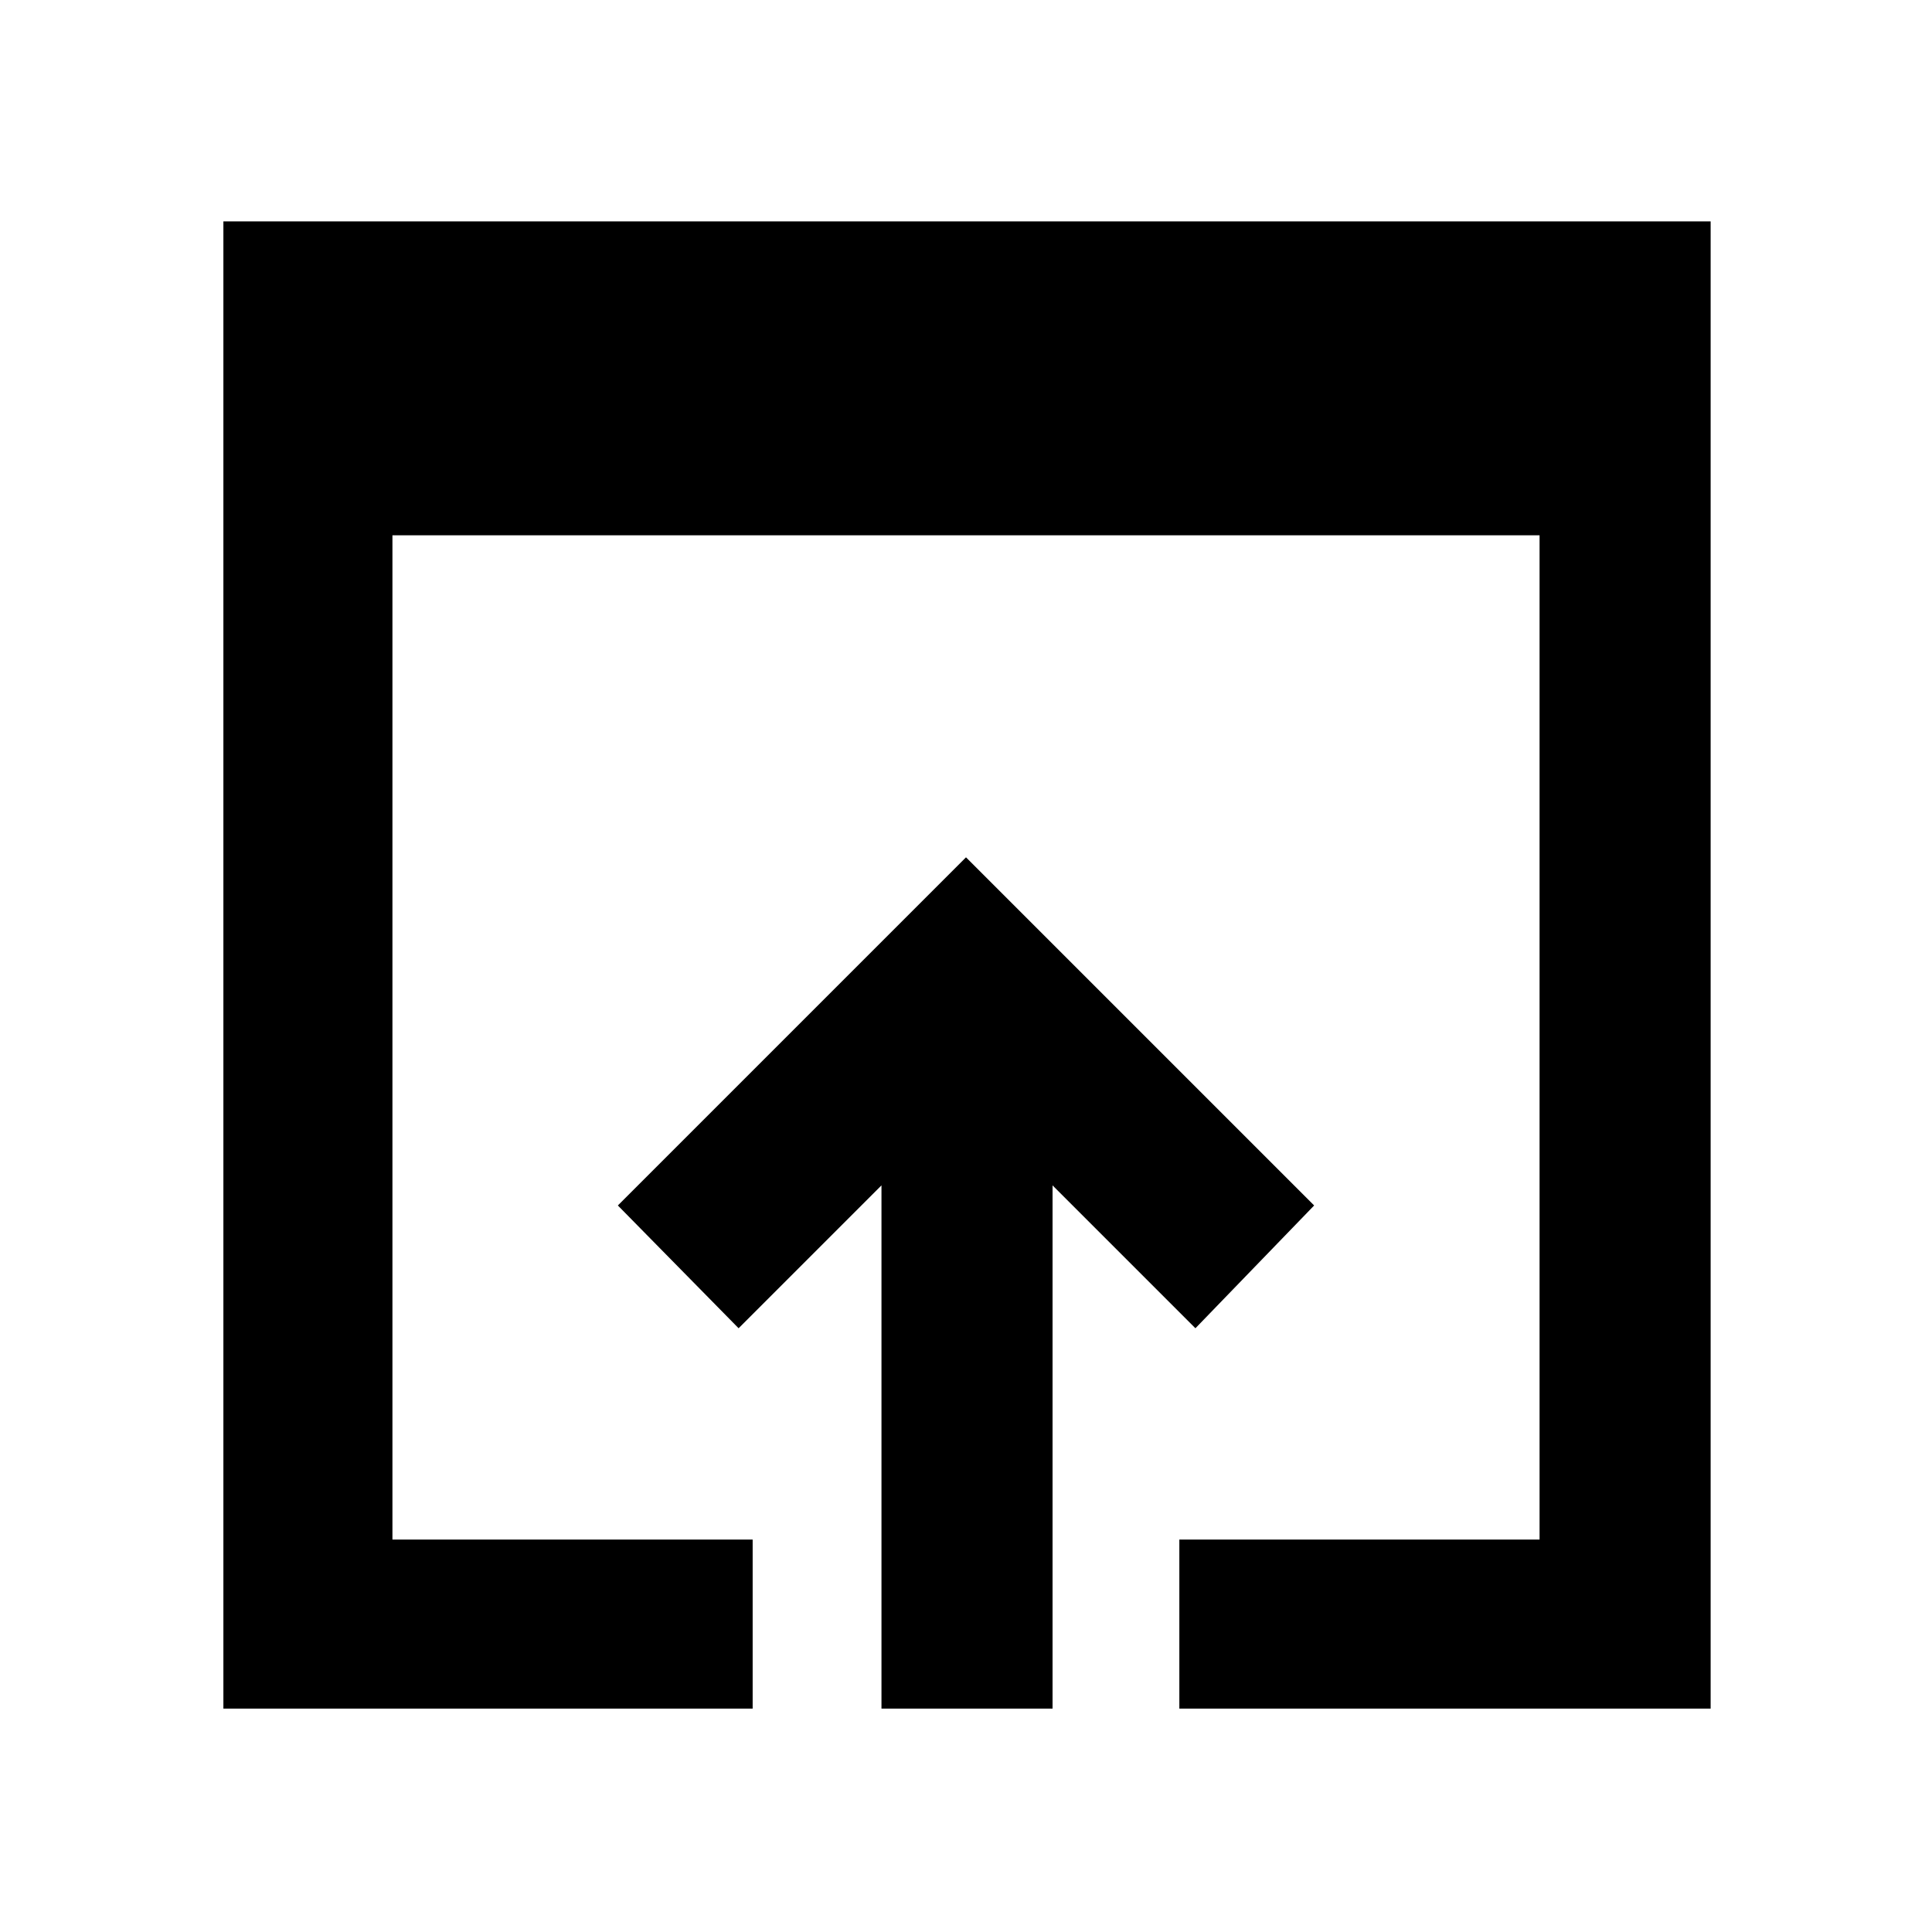 <svg xmlns="http://www.w3.org/2000/svg" height="40" width="40"><path d="M18.25 35.375V24.542L15.292 27.5l-2.5-2.542L20 17.75l7.208 7.208L24.75 27.5l-2.958-2.958v10.833Zm-13.625 0V4.583h30.792v30.792h-11v-3.5h7.458V11.083H8.125v20.792h7.458v3.5Z"/></svg>